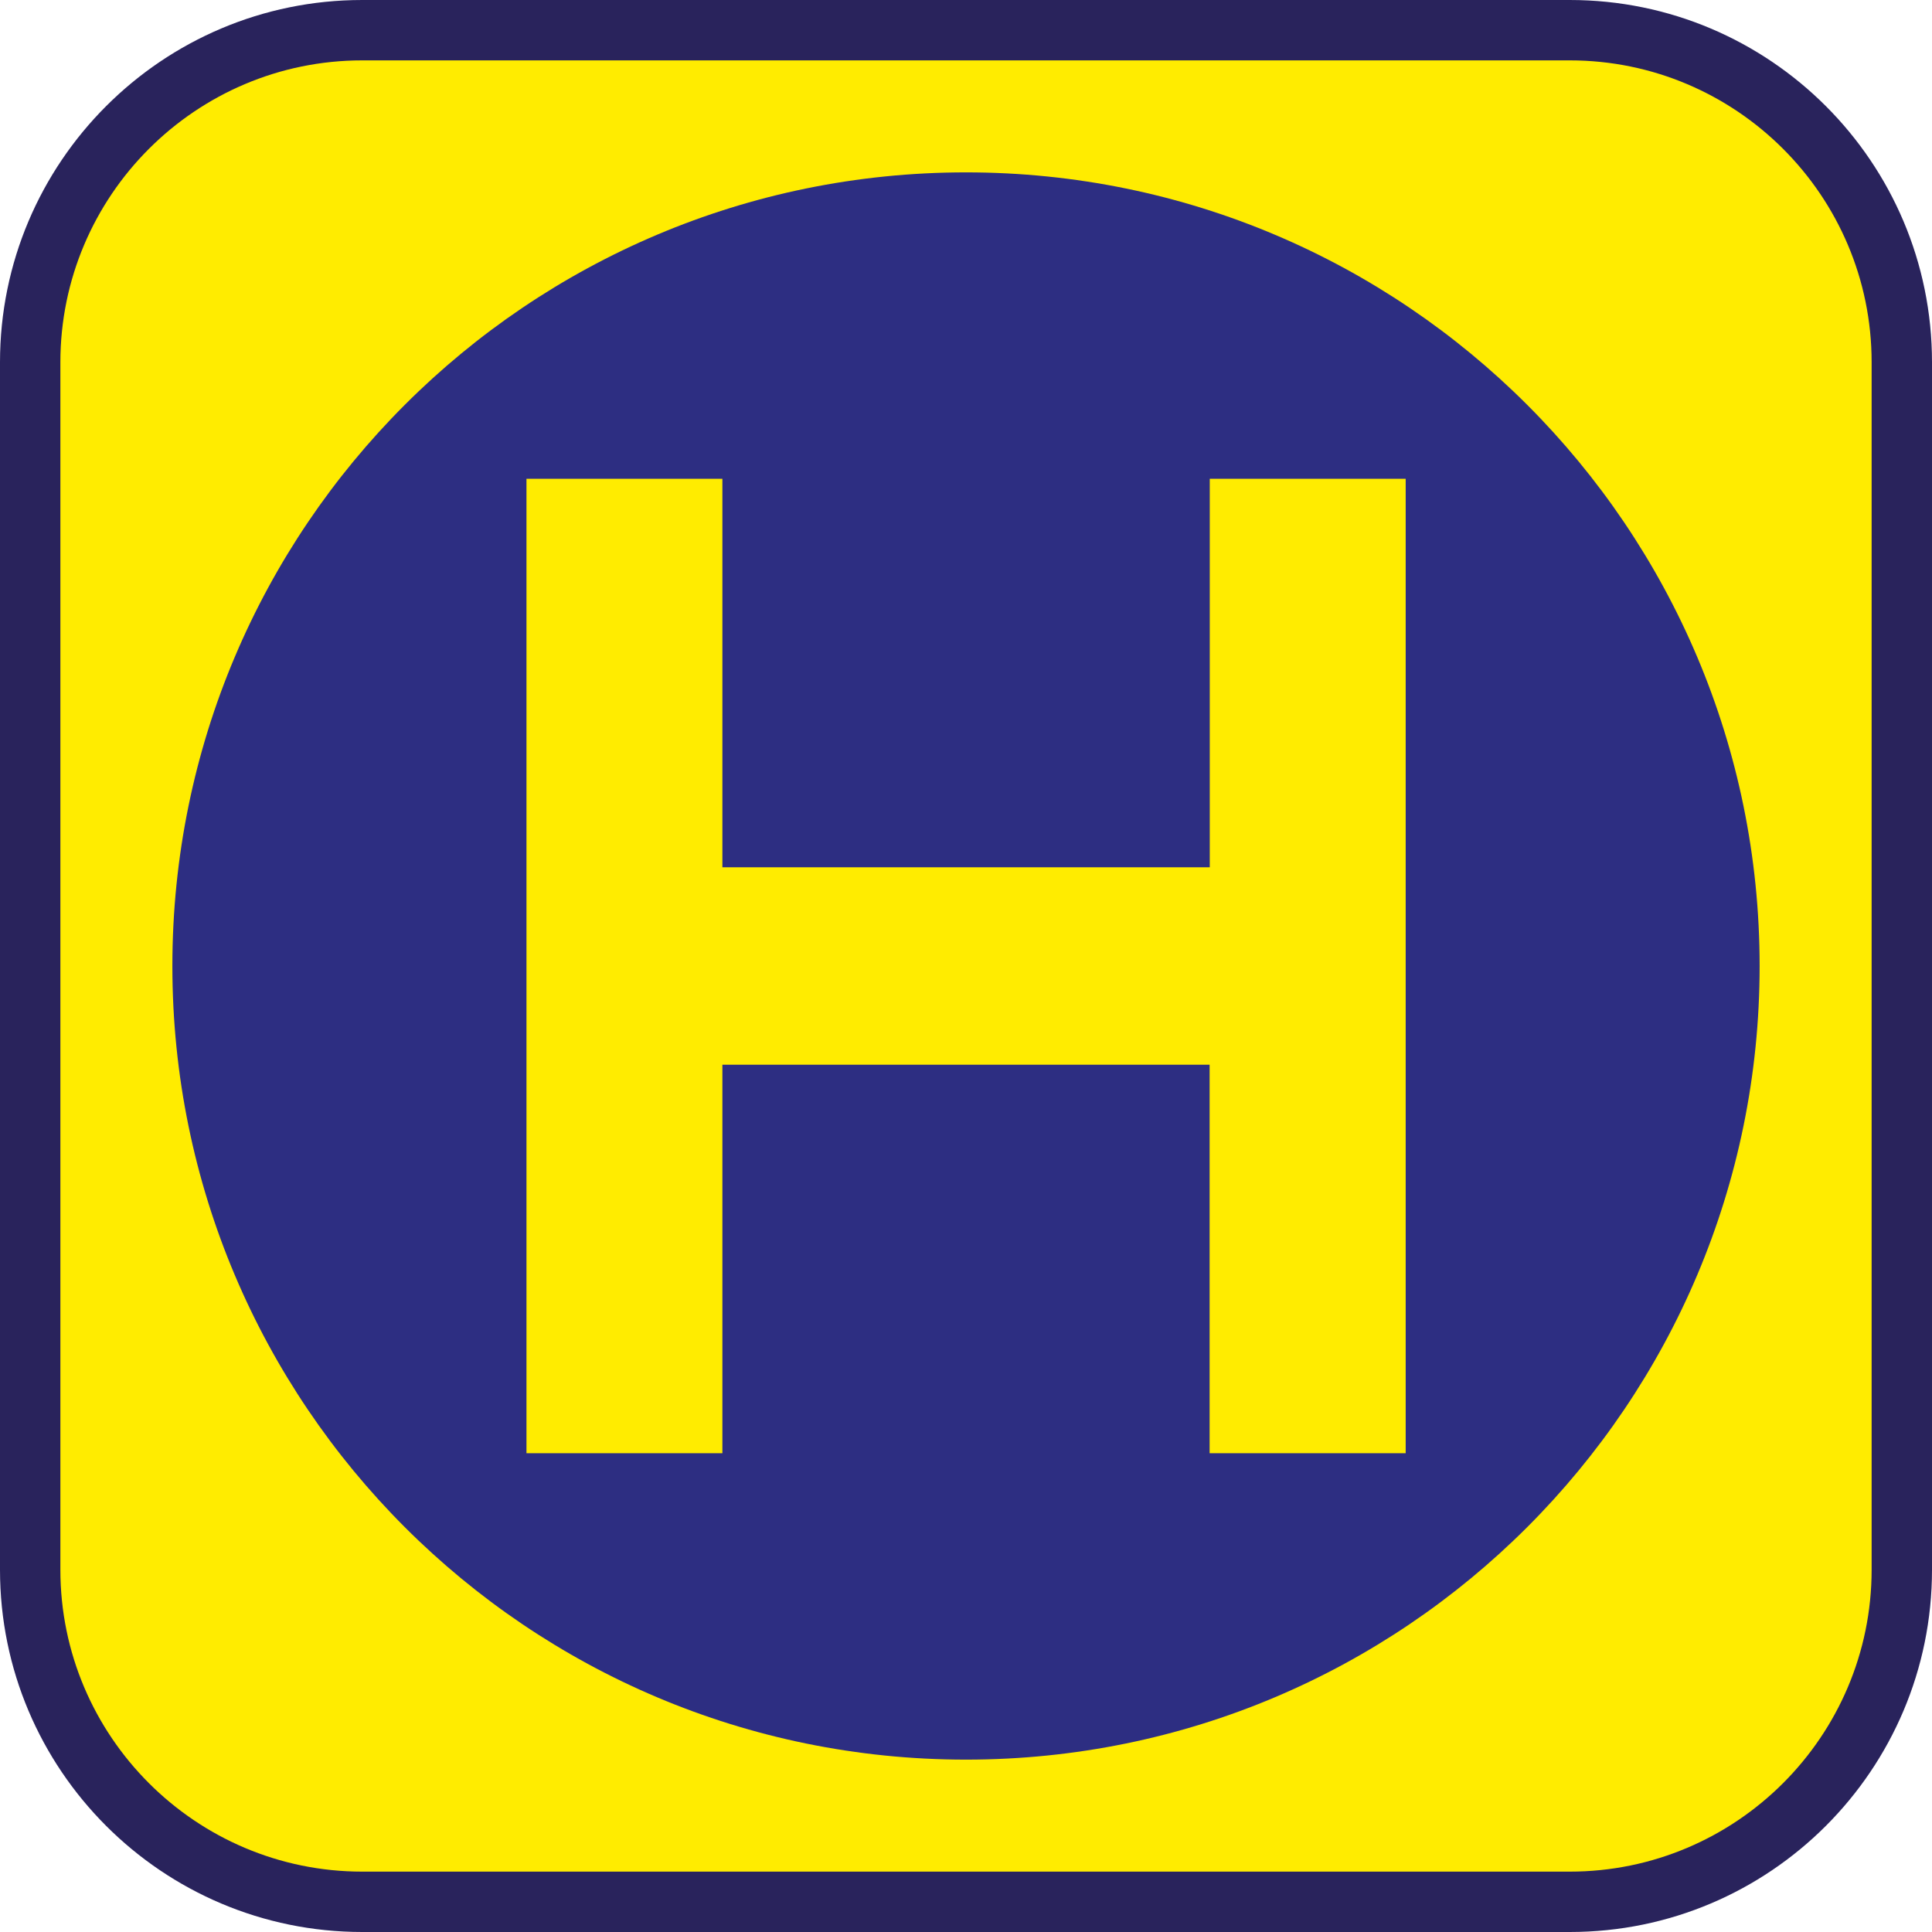 <?xml version="1.0" encoding="UTF-8"?><svg xmlns="http://www.w3.org/2000/svg" viewBox="0 0 128 128"><defs><style>.cls-1{fill:#ffec00;}.cls-2{fill:#29235c;}.cls-3{fill:#2d2e82;}</style></defs><g id="cuadrobase"><g><rect class="cls-1" x="2" y="2" width="124" height="124" rx="22" ry="22"/><path class="cls-2" d="M104,4c11.03,0,20,8.97,20,20V104c0,11.03-8.97,20-20,20H24c-11.03,0-20-8.97-20-20V24C4,12.97,12.97,4,24,4H104m0-4H24C10.75,0,0,10.75,0,24V104C0,117.25,10.75,128,24,128H104c13.25,0,24-10.75,24-24V24c0-13.25-10.75-24-24-24h0Z"/></g></g><g id="figura"><path class="cls-3" d="M64,11.42c-29.04,0-52.58,23.54-52.58,52.58s23.54,52.58,52.58,52.58,52.58-23.54,52.58-52.58S93.04,11.42,64,11.42Zm29.12,84.86h-12.98v-25.74H47.86v25.74h-12.98V31.72h12.98v25.74h32.29V31.72h12.98V96.28Z"/></g></svg>